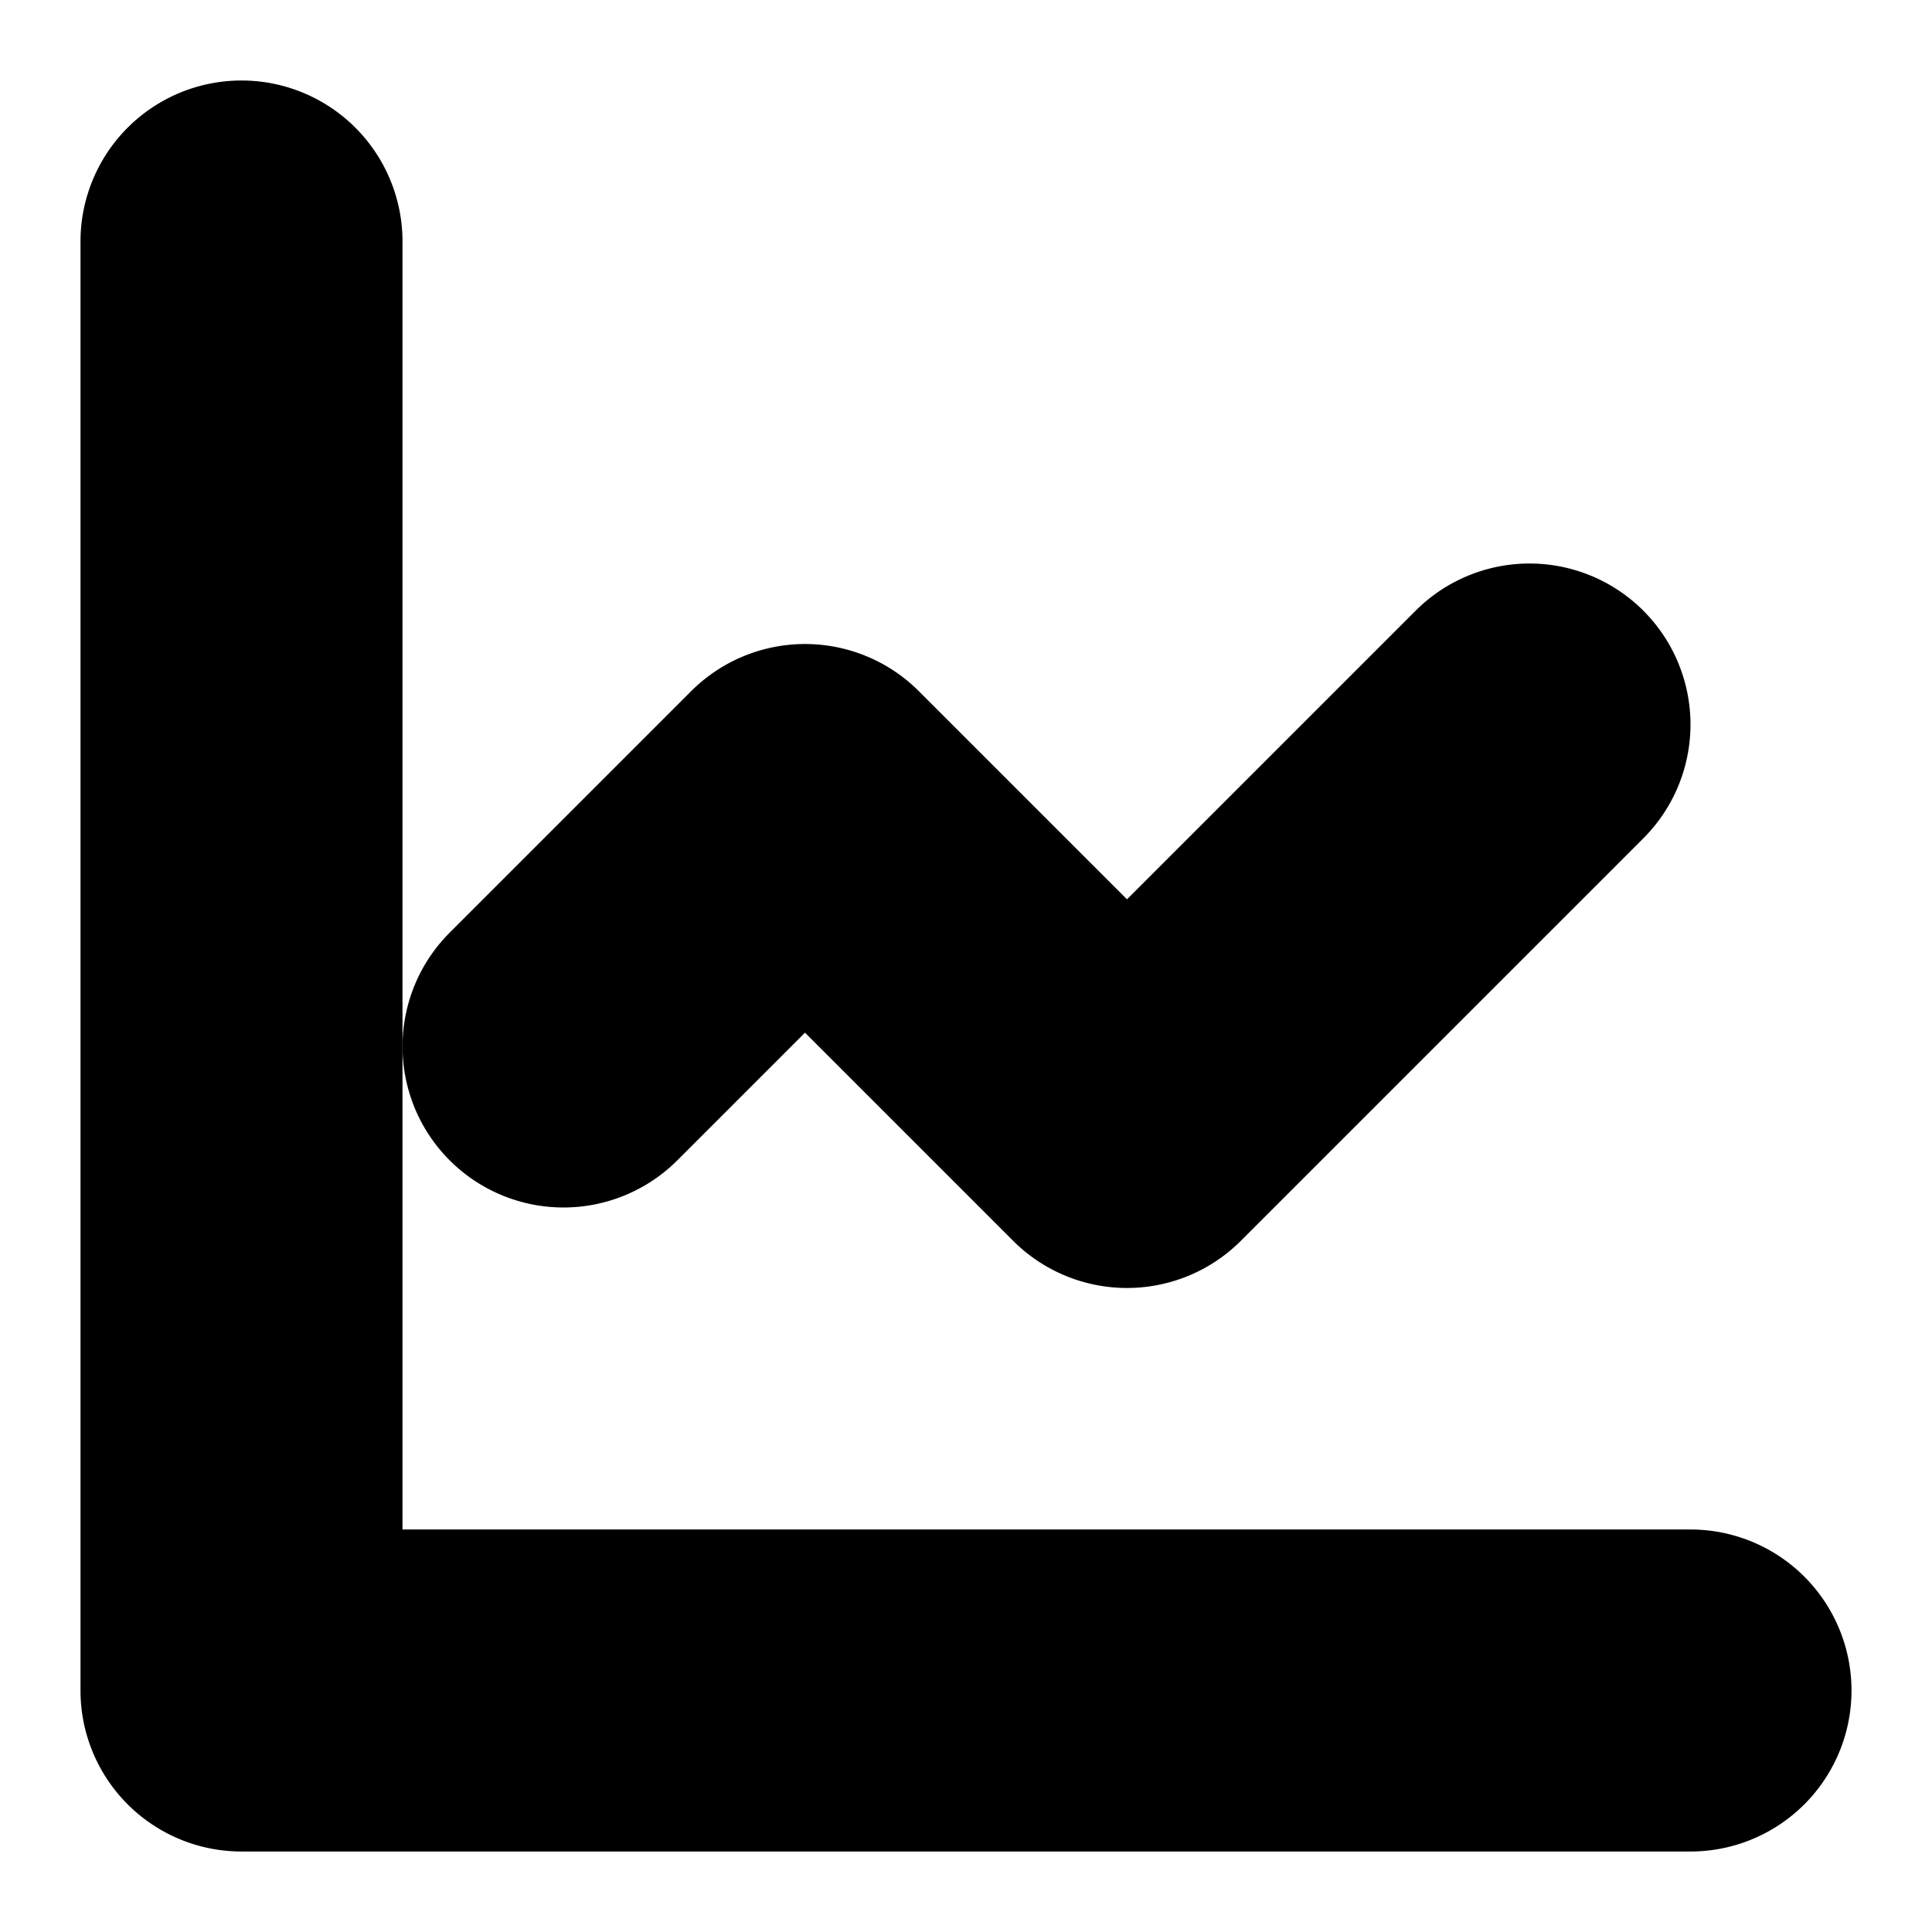 <?xml version="1.0" encoding="UTF-8" standalone="no"?>
<svg
   width="24"
   height="24"
   viewBox="0 0 24 24"
   fill="none"
   stroke="currentColor"
   stroke-width="2"
   stroke-linecap="round"
   stroke-linejoin="round"
   version="1.1"
   id="svg6"
   xmlns="http://www.w3.org/2000/svg"
   xmlns:svg="http://www.w3.org/2000/svg">
  <defs
     id="defs10" />
  <path
     style="color:#000000;fill:#000000;-inkscape-stroke:none"
     d="M 3,2 A 1,1 0 0 0 2,3 v 18 a 1,1 0 0 0 1,1 h 18 a 1,1 0 0 0 1,-1 1,1 0 0 0 -1,-1 H 4 V 3 A 1,1 0 0 0 3,2 Z"
     id="path2" />
  <path
     style="color:#000000;fill:#000000;-inkscape-stroke:none"
     d="M 18.293,8.293 14,12.586 10.707,9.293 a 1,1 0 0 0 -1.414,0 L 6.293,12.293 a 1,1 0 0 0 0,1.414 1,1 0 0 0 1.414,0 L 10,11.414 l 3.293,3.293 a 1,1 0 0 0 1.414,0 l 5,-5 a 1,1 0 0 0 0,-1.414 1,1 0 0 0 -1.414,0 z"
     id="path4" />
</svg>
